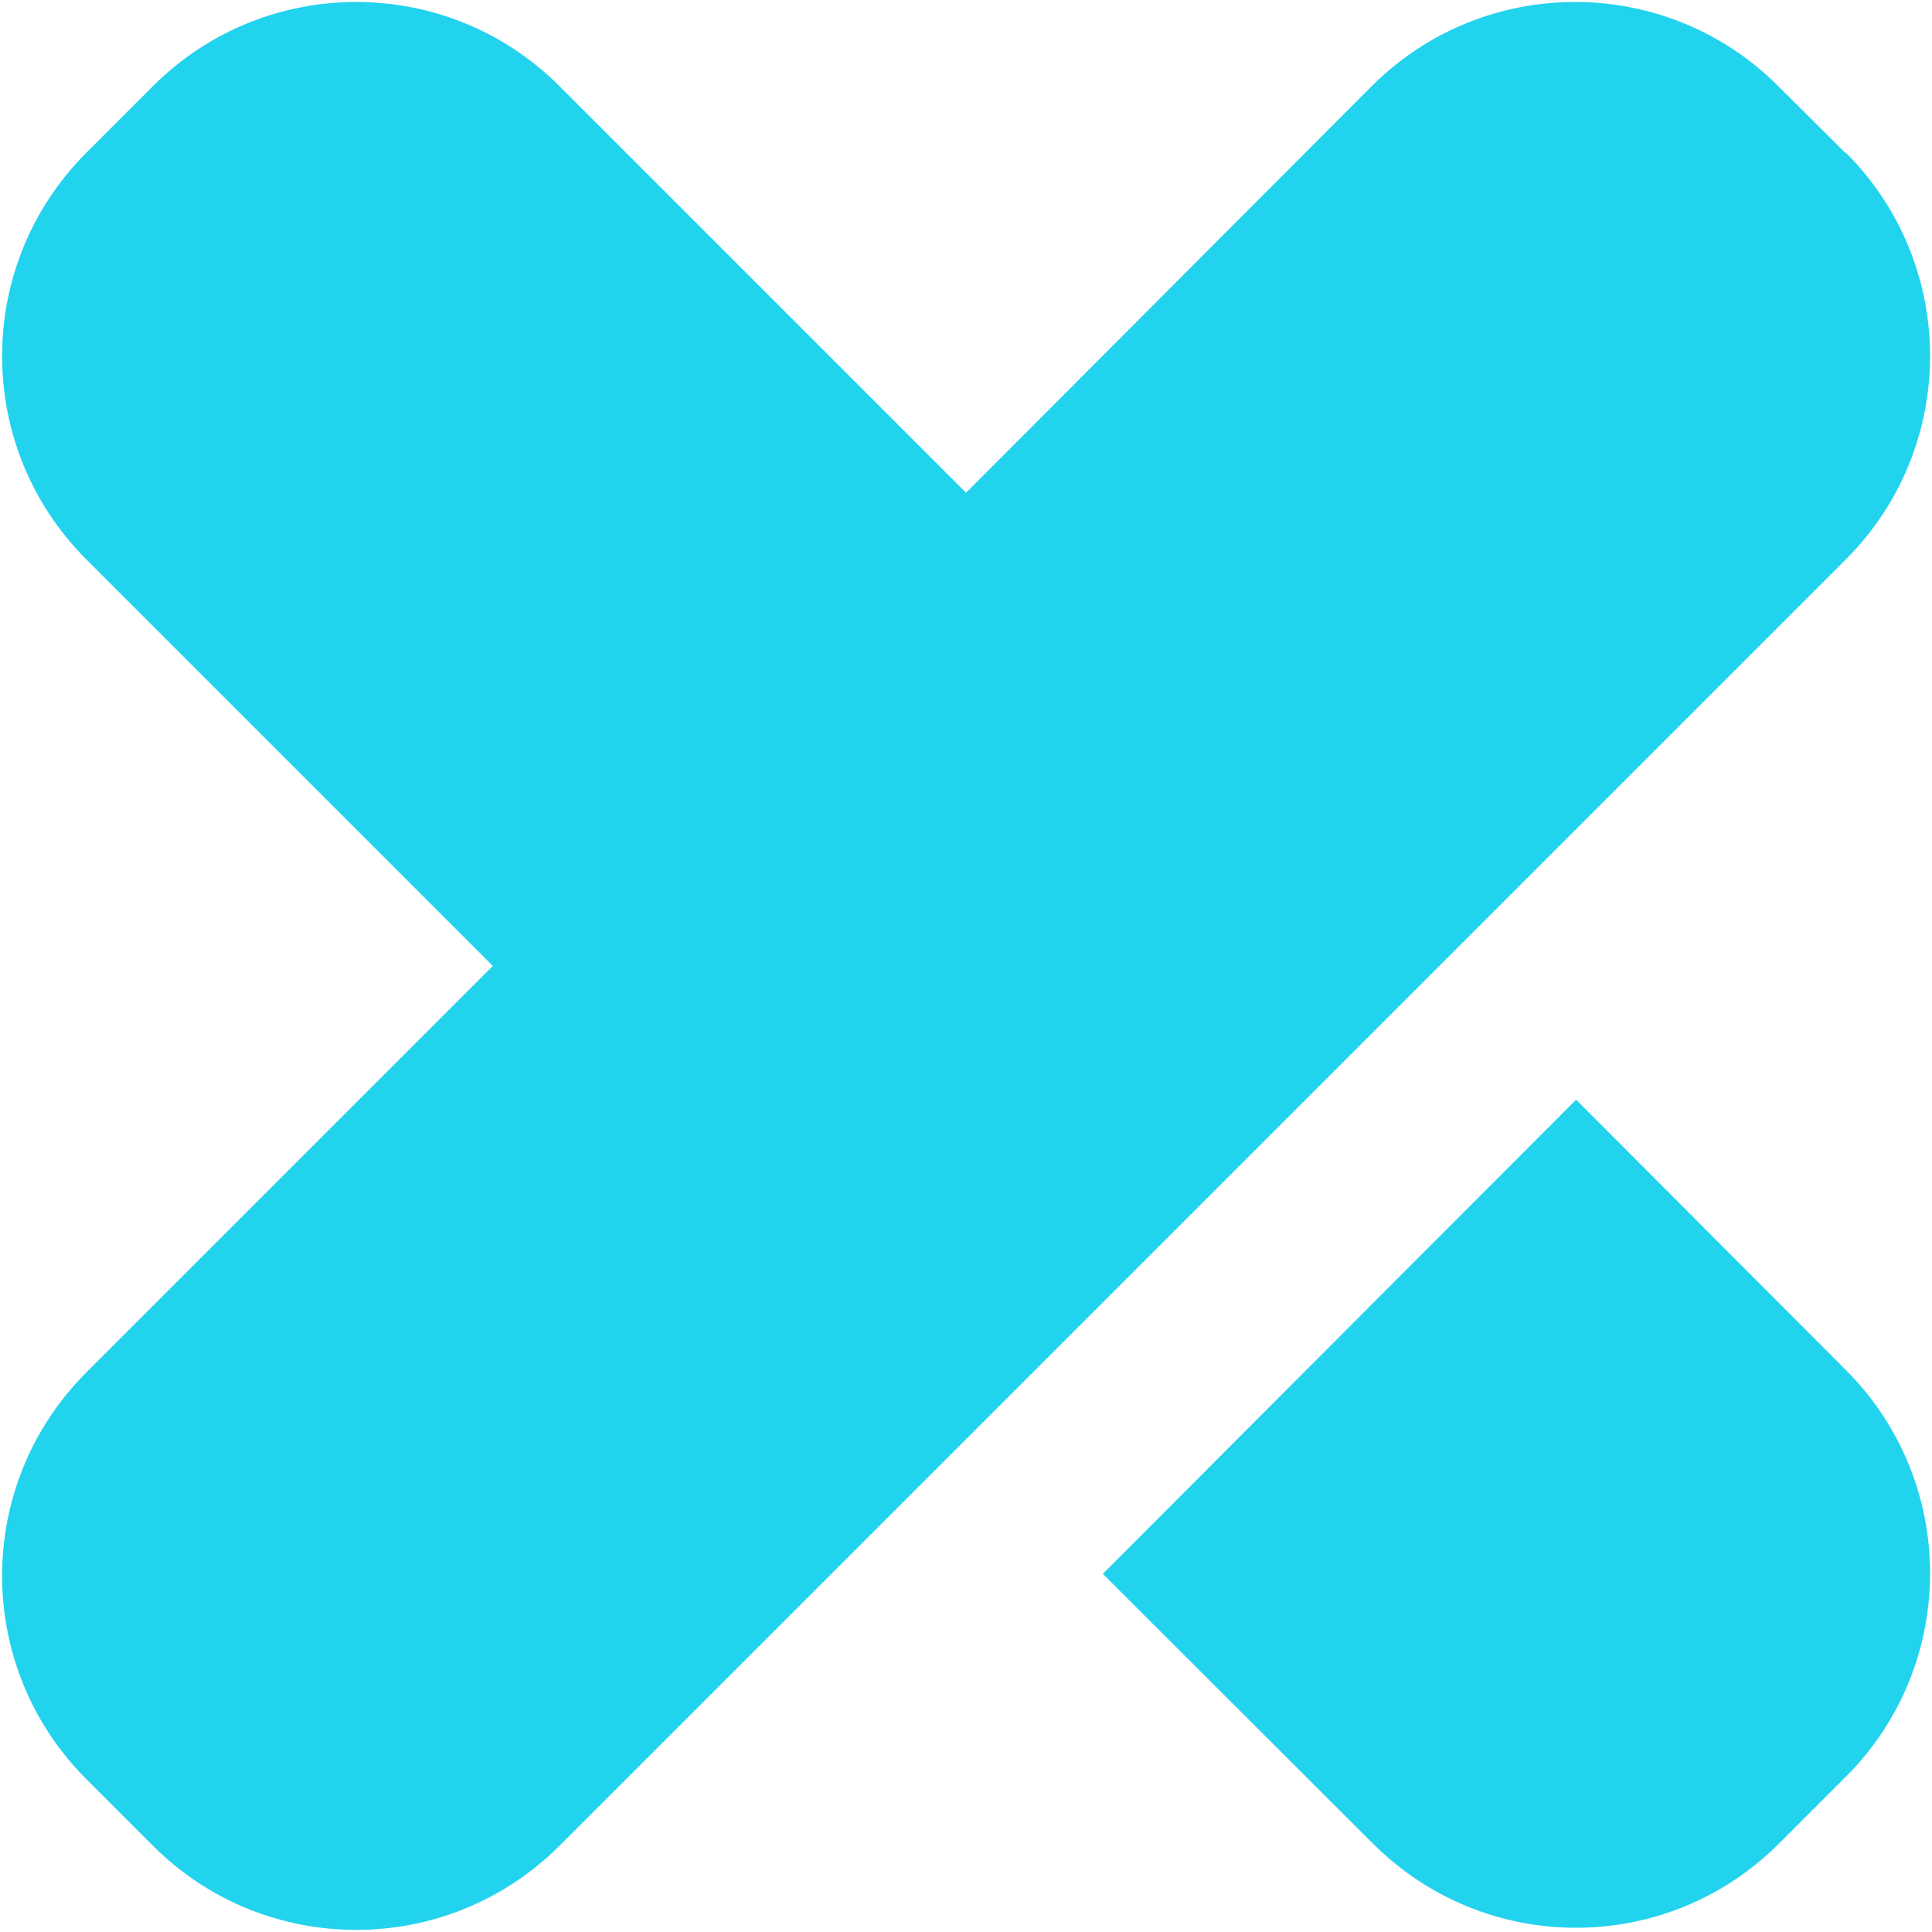 <svg xmlns="http://www.w3.org/2000/svg" viewBox="0 0 32 32" fill="#22d3ee">
  <path d="M18.266 26.068l7.839-7.854 4.469 4.479c1.859 1.859 1.859 4.875 0 6.734l-1.104 1.104c-1.859 1.865-4.875 1.865-6.734 0zM30.563 2.531l-1.109-1.104c-1.859-1.859-4.875-1.859-6.734 0l-6.719 6.734-6.734-6.734c-1.859-1.859-4.875-1.859-6.734 0l-1.104 1.104c-1.859 1.859-1.859 4.875 0 6.734l6.734 6.734-6.734 6.734c-1.859 1.859-1.859 4.875 0 6.734l1.104 1.104c1.859 1.859 4.875 1.859 6.734 0l21.307-21.307c1.859-1.859 1.859-4.875 0-6.734z"/>
</svg>
<!-- this ta -->